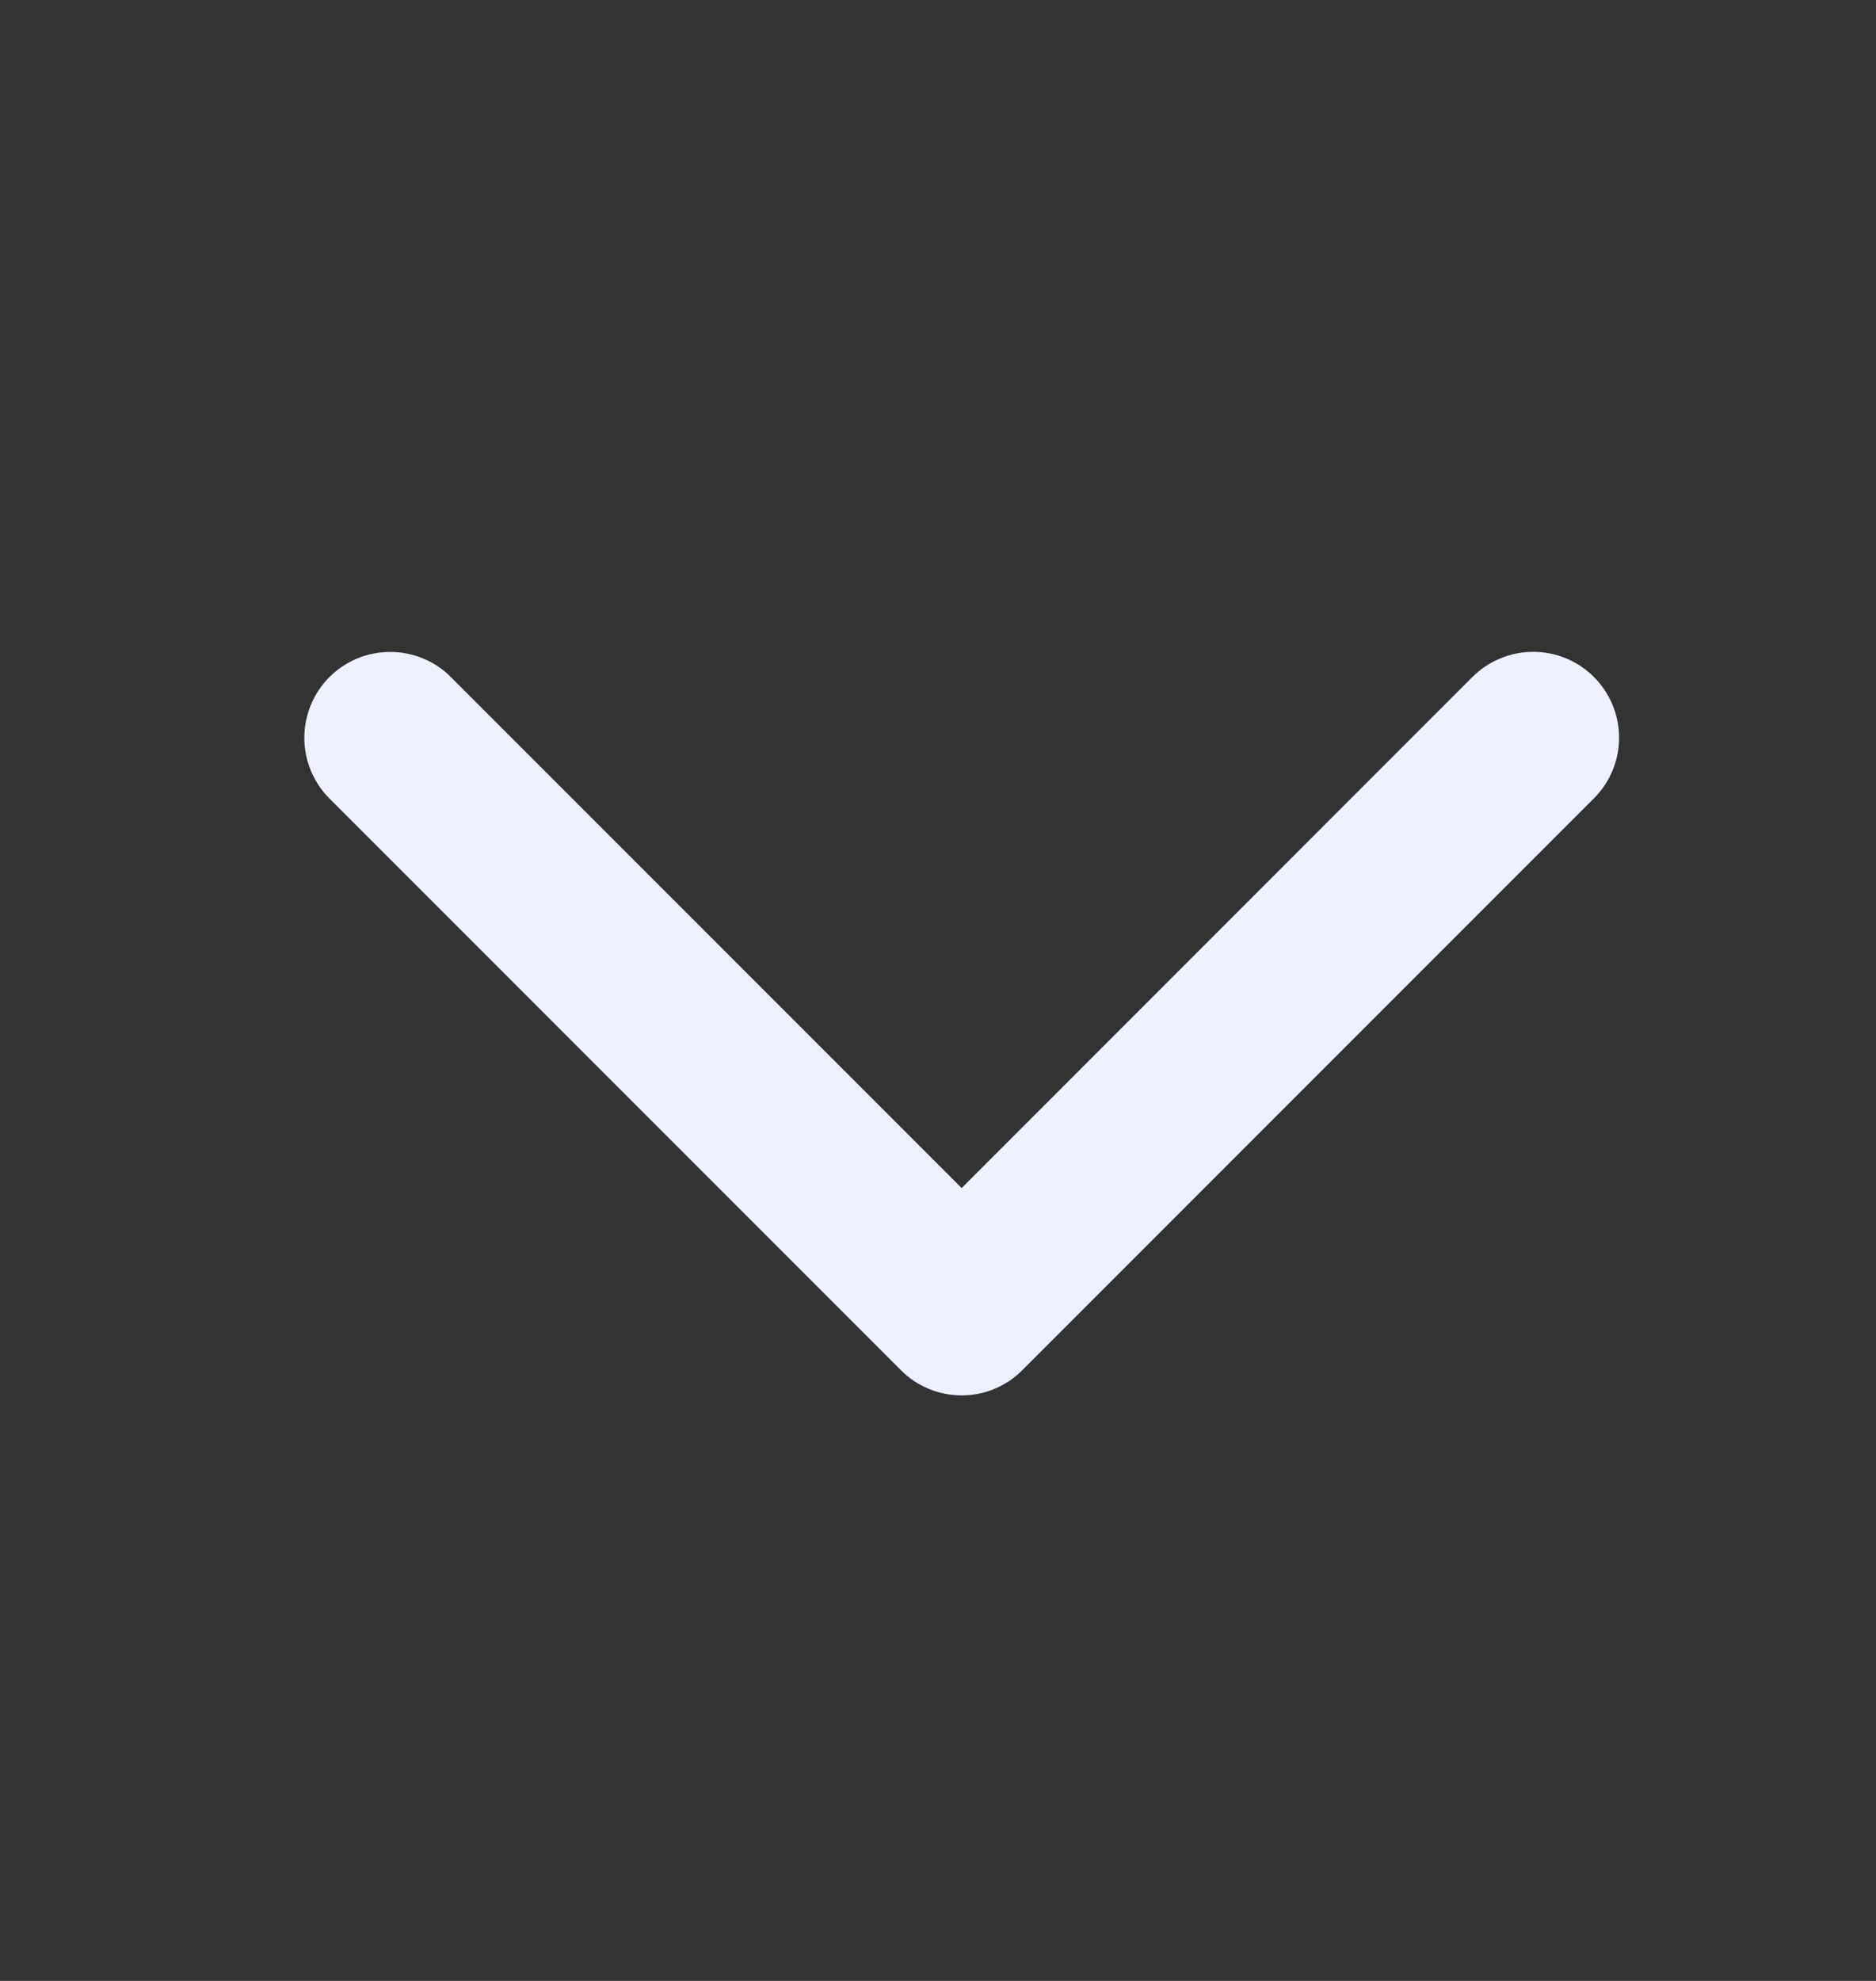 <svg width="18" height="19" viewBox="0 0 18 19" fill="none" xmlns="http://www.w3.org/2000/svg">
<rect x="0" y="0" width="18" height="19" fill="#333333" stroke="none"/>
<path d="M15.292 7.659L9.809 13.142C9.733 13.219 9.642 13.28 9.542 13.321C9.442 13.363 9.335 13.384 9.227 13.384C9.118 13.384 9.011 13.363 8.911 13.321C8.811 13.28 8.72 13.219 8.644 13.142L3.161 7.659C3.007 7.505 2.92 7.295 2.92 7.077C2.92 6.858 3.007 6.648 3.161 6.494C3.316 6.339 3.525 6.253 3.744 6.253C3.962 6.253 4.172 6.339 4.326 6.494L9.227 11.395L14.128 6.493C14.283 6.339 14.492 6.252 14.711 6.252C14.929 6.252 15.139 6.339 15.293 6.493C15.448 6.648 15.535 6.857 15.535 7.076C15.535 7.294 15.448 7.504 15.293 7.658L15.292 7.659Z" fill="#EEF0FE"/>
</svg>
